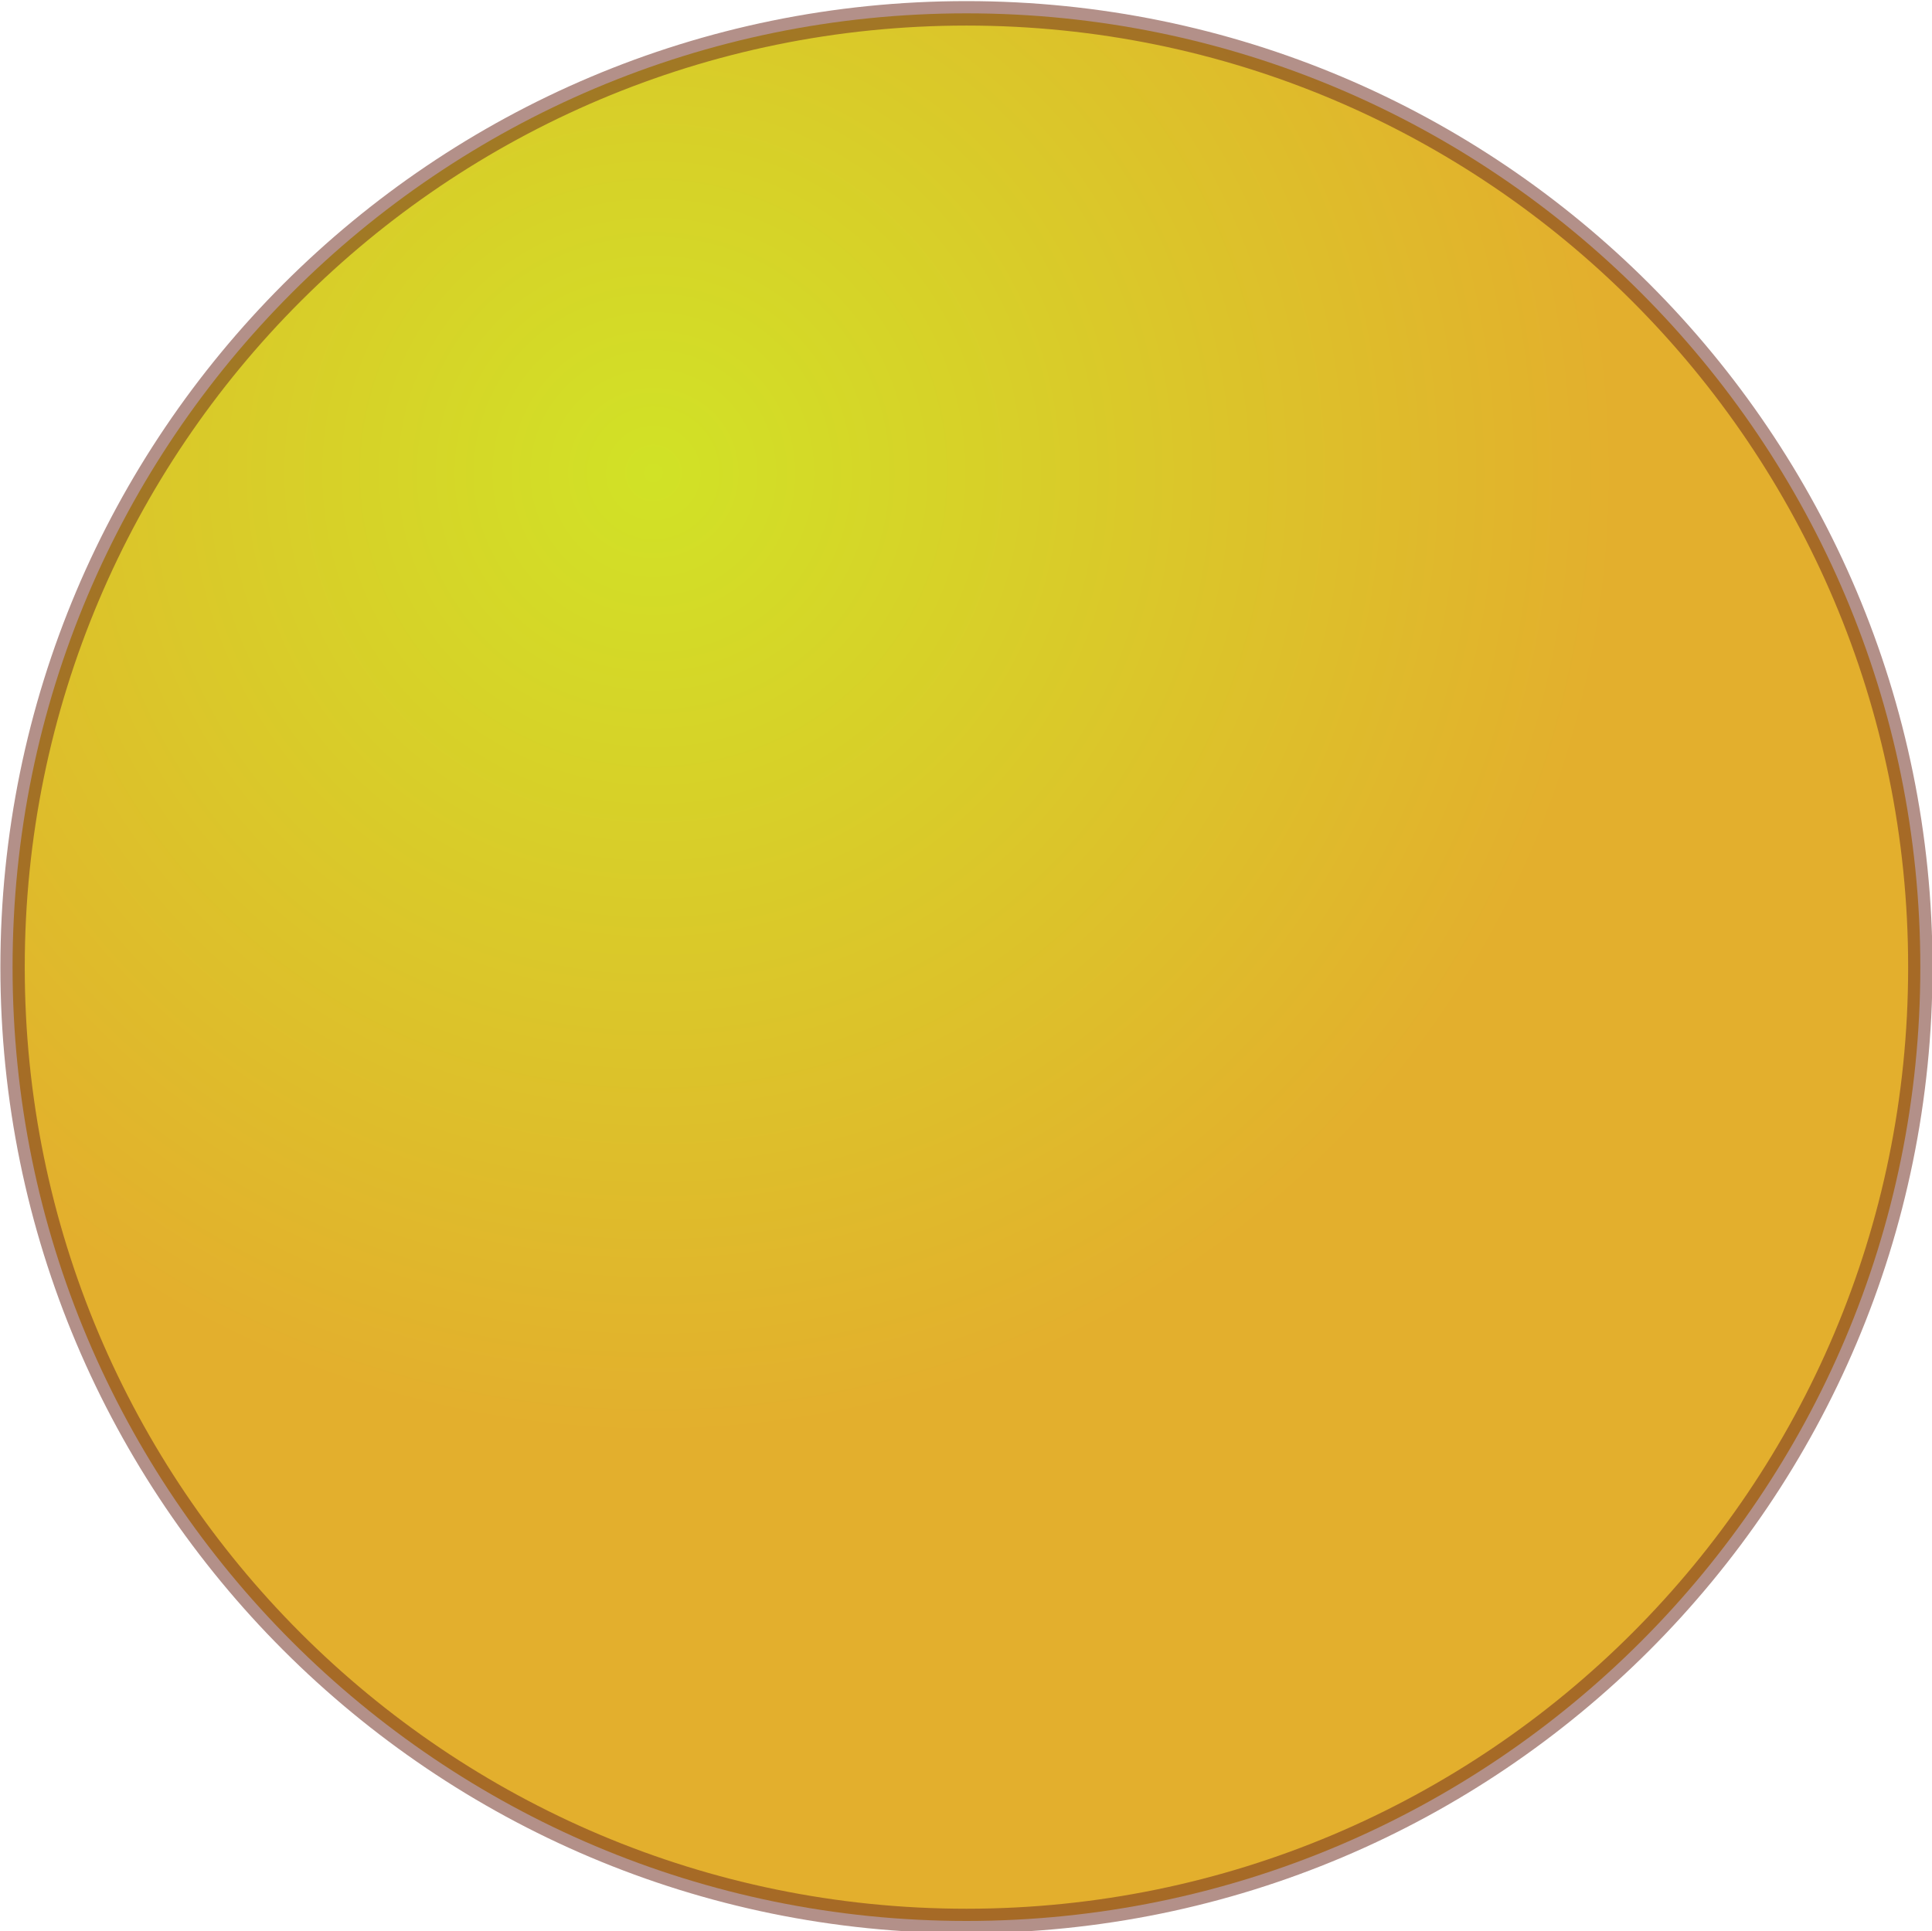 <?xml version="1.0" encoding="UTF-8" standalone="no"?>
<!-- Created with Inkscape (http://www.inkscape.org/) -->

<svg
   xmlns:dc="http://purl.org/dc/elements/1.1/"
   xmlns:cc="http://creativecommons.org/ns#"
   xmlns:rdf="http://www.w3.org/1999/02/22-rdf-syntax-ns#"
   xmlns:svg="http://www.w3.org/2000/svg"
   xmlns="http://www.w3.org/2000/svg"
   xmlns:xlink="http://www.w3.org/1999/xlink"
   xmlns:sodipodi="http://sodipodi.sourceforge.net/DTD/sodipodi-0.dtd"
   xmlns:inkscape="http://www.inkscape.org/namespaces/inkscape"
   width="85.1"
   height="85.08"
   id="svg3821"
   version="1.1"
   inkscape:version="0.48.5 r10040"
   sodipodi:docname="token2.svg">
  <defs
     id="defs3823">
    <linearGradient
       id="linearGradient4353">
      <stop
         style="stop-color:#d1e226;stop-opacity:1;"
         offset="0"
         id="stop4355" />
      <stop
         style="stop-color:#e3af2d;stop-opacity:1;"
         offset="1"
         id="stop4357" />
    </linearGradient>
    <radialGradient
       inkscape:collect="always"
       xlink:href="#linearGradient4353"
       id="radialGradient4359"
       cx="326.208"
       cy="472.648"
       fx="326.208"
       fy="472.648"
       r="43.682"
       gradientTransform="matrix(1,0,0,0.996,0,1.981)"
       gradientUnits="userSpaceOnUse" />
  </defs>
  <sodipodi:namedview
     id="base"
     pagecolor="#ffffff"
     bordercolor="#666666"
     borderopacity="1.0"
     inkscape:pageopacity="0.0"
     inkscape:pageshadow="2"
     inkscape:zoom="0.76497831"
     inkscape:cx="-230.96106"
     inkscape:cy="34.650852"
     inkscape:document-units="px"
     inkscape:current-layer="layer1"
     showgrid="false"
     inkscape:window-width="1920"
     inkscape:window-height="985"
     inkscape:window-x="-2"
     inkscape:window-y="32"
     inkscape:window-maximized="1"
     fit-margin-top="0"
     fit-margin-right="0"
     fit-margin-bottom="0"
     fit-margin-left="0" />
  <g
     inkscape:label="Ebene 1"
     inkscape:groupmode="layer"
     id="layer1"
     transform="translate(-7.456,-959.818)">
    <path
       sodipodi:type="arc"
       style="fill:url(#radialGradient4359);fill-opacity:1;stroke:#702e20;stroke-width:1.103;stroke-miterlimit:4;stroke-opacity:0.531;stroke-dasharray:none"
       id="path4339"
       sodipodi:cx="340.38461"
       sodipodi:cy="495.01953"
       sodipodi:rx="43.18182"
       sodipodi:ry="43.006992"
       d="m 383.566,495.02 c 0,23.752 -19.333,43.007 -43.182,43.007 -23.849,0 -43.182,-19.255 -43.182,-43.007 0,-23.752 19.333,-43.007 43.182,-43.007 23.849,0 43.182,19.255 43.182,43.007 z"
       transform="matrix(0.973,0,0,0.977,-281.168,518.789)" />
  </g>
</svg>
